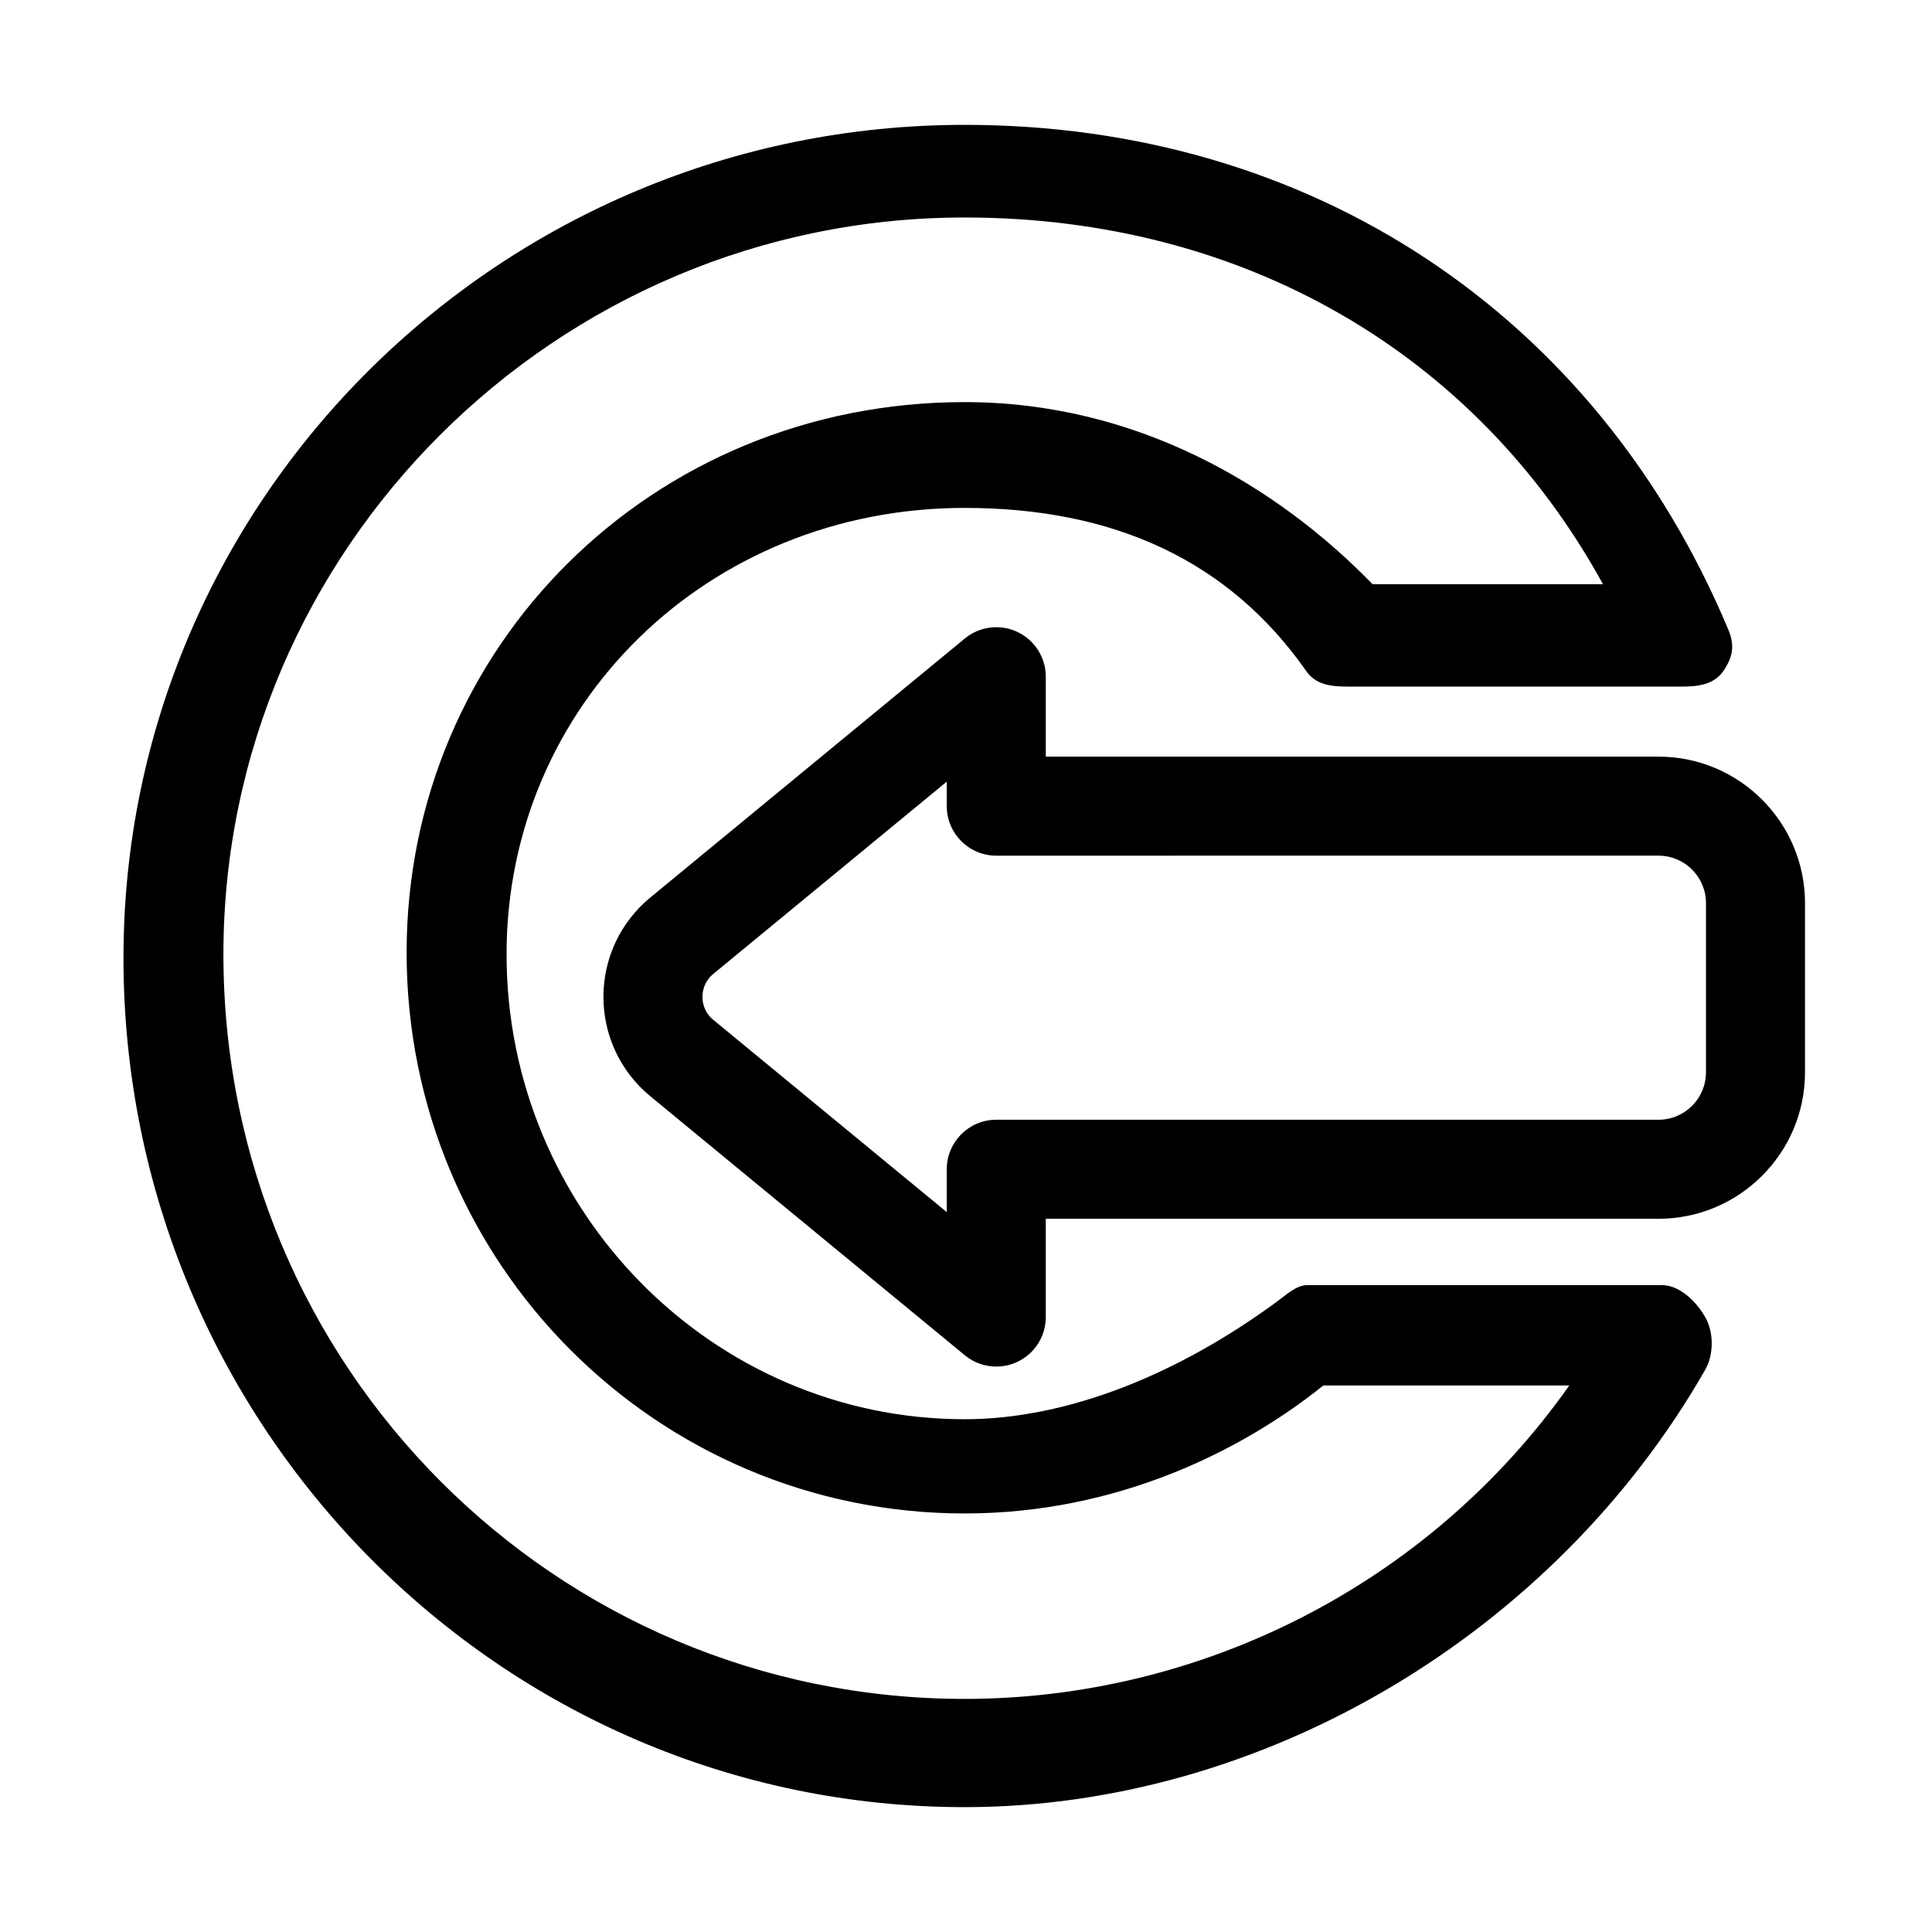 <?xml version="1.0" standalone="no"?><!DOCTYPE svg PUBLIC "-//W3C//DTD SVG 1.1//EN" "http://www.w3.org/Graphics/SVG/1.1/DTD/svg11.dtd"><svg t="1586742550188" class="icon" viewBox="0 0 1024 1024" version="1.1" xmlns="http://www.w3.org/2000/svg" p-id="1846" xmlns:xlink="http://www.w3.org/1999/xlink" width="200" height="200"><defs><style type="text/css"></style></defs><path d="M511.296 957.824c-245.844 0-445.855-201.916-445.855-450.096 0-243.473 200.01-441.553 445.855-441.553 183.129 0 334.443 99.988 404.728 267.477 3.431 8.182 2.552 14.286-2.363 21.675-4.915 7.38-13.191 8.578-22.054 8.578L714.152 363.905c-8.656 0-16.761-0.982-21.709-8.07-40.936-58.56-101.876-86.632-181.146-86.632-136.157 0-242.809 104.385-242.809 236.61 0 135.648 108.929 246.405 242.809 246.405 55.129 0 114.016-24.383 165.833-62.578 4.553-3.353 10.053-8.51 15.709-8.51l187.922 0c9.449 0 18.175 8.574 22.917 16.748 4.742 8.173 4.759 20.026 0.069 28.226C823.753 865.788 669.698 957.824 511.296 957.824zM511.296 115.274c-216.633 0-392.882 176.254-392.882 390.516 0 218.978 176.248 394.664 392.882 394.664 124.155 0 245.361-59.688 320.458-166.112L701.391 734.342c-43.368 34.792-109.619 67.826-190.095 67.826-163.091 0-295.783-132.408-295.783-297.258 0-161.928 129.915-291.789 295.783-291.789 91.081 0 165.523 44.36 216.219 96.549l122.12 0C782.264 186.873 658.489 115.274 511.296 115.274z" p-id="1847"></path><path d="M528.051 724.311c-5.98 0-11.892-2.041-16.676-5.988L344.707 581.058c-15.804-13.002-24.877-32.207-24.877-52.675 0-20.477 9.055-39.69 24.877-52.7l166.669-137.264c7.843-6.467 18.725-7.8 27.883-3.477 9.175 4.332 15.035 13.574 15.035 23.731l0 42.363 324.76 0c42.816 0 77.636 34.828 77.636 77.636l0 89.664c0 42.808-34.82 77.636-77.636 77.636L554.294 645.972l0 52.093c0 10.157-5.86 19.401-15.035 23.731C535.689 723.483 531.861 724.311 528.051 724.311zM501.808 414.288l-123.749 101.906c-5.006 4.126-5.741 9.405-5.741 12.181 0 2.776 0.735 8.047 5.741 12.165l123.749 101.914 0-22.724c0-14.497 11.755-26.244 26.244-26.244l351.003 0c13.873 0 25.15-11.285 25.15-25.15l0-89.664c0-13.865-11.277-25.15-25.15-25.15L528.051 453.523c-14.489 0-26.244-11.747-26.244-26.244L501.807 414.288z" p-id="1848"></path></svg>